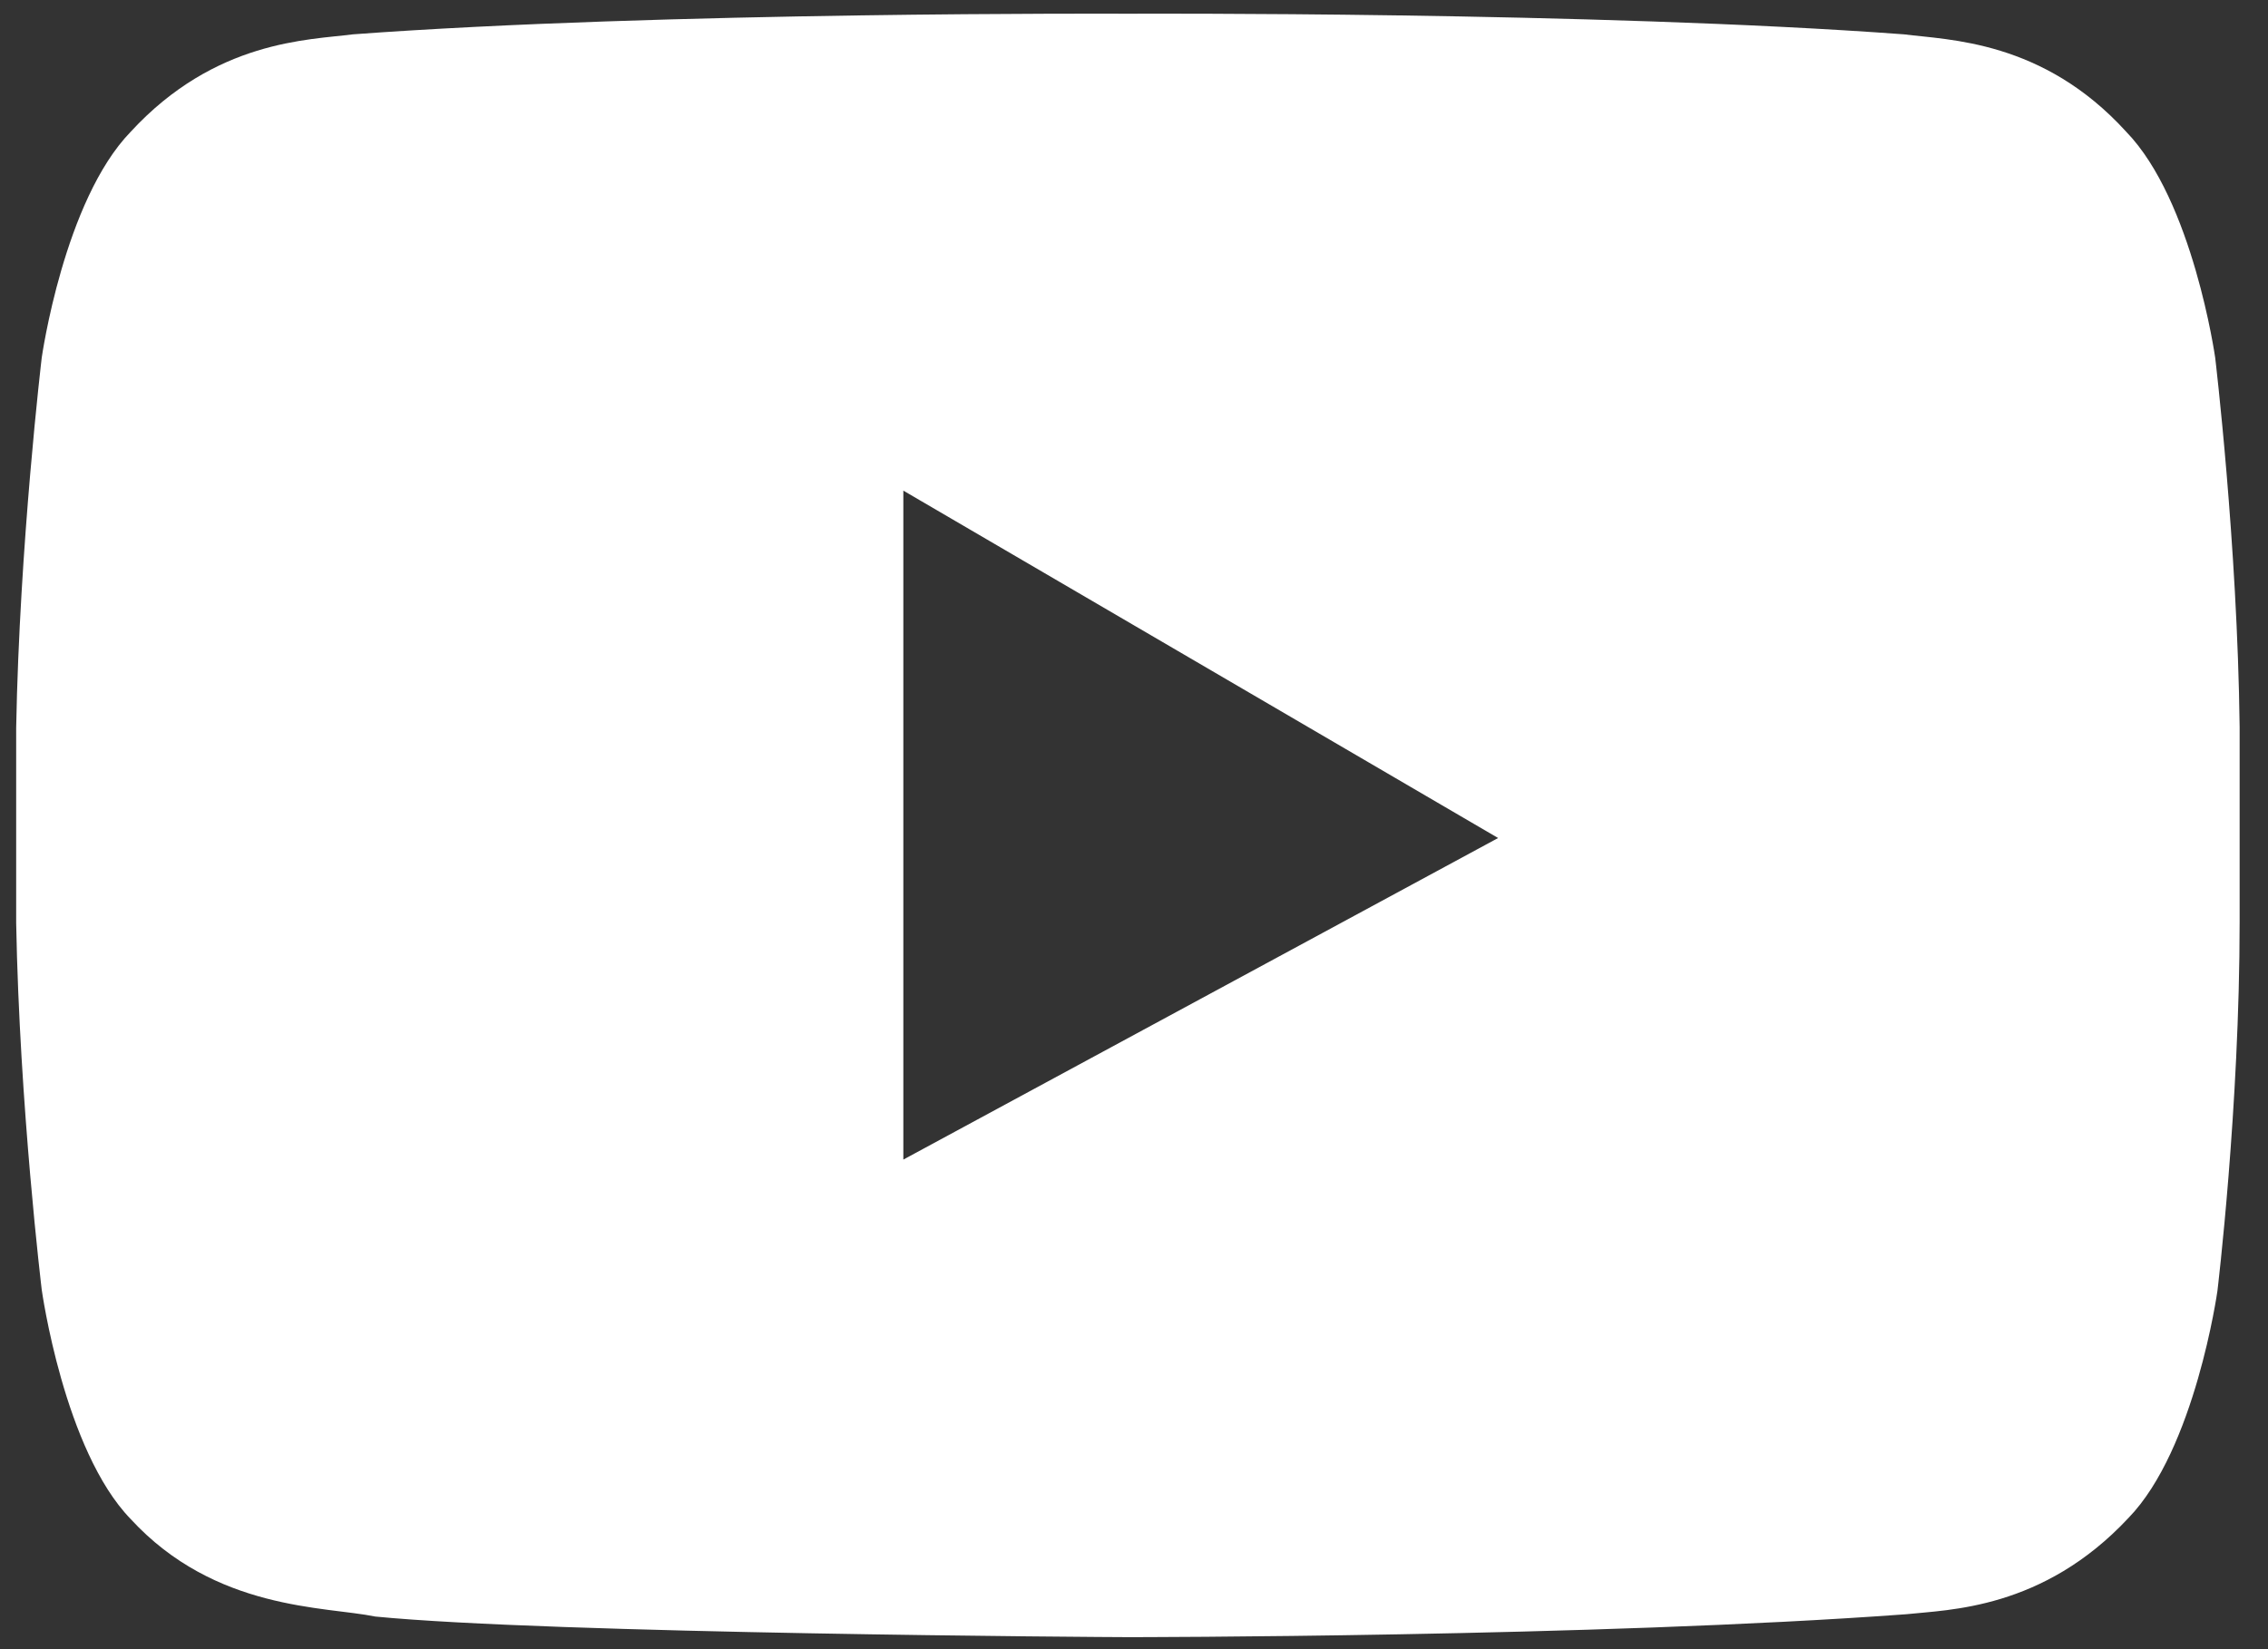 <svg width="77" height="56" fill="none" xmlns="http://www.w3.org/2000/svg"><rect width="100%" height="100%" fill="#333333" stroke="none"/><path d="M75.207 12.145s-.755-5.334-3.02-7.67c-2.83-3.114-6.039-3.114-7.548-3.309-10.493-.778-26.346-.7-26.346-.7s-15.777-.078-26.308.7c-1.51.195-4.68.195-7.549 3.31-2.264 2.335-3.019 7.669-3.019 7.669S.662 18.49.549 24.72v6.618c.113 6.229.868 12.458.868 12.458s.755 5.45 3.02 7.786c2.868 3.115 6.605 2.96 8.303 3.31 5.926.583 24.911.7 25.553.7 0 0 15.853 0 26.421-.778 1.434-.156 4.643-.156 7.549-3.27 2.265-2.336 3.02-7.709 3.02-7.709s.754-6.229.754-12.536v-6.618c-.075-6.23-.83-12.536-.83-12.536zM30.669 39.397V16.66l20.193 11.796-20.231 10.94h.038z" fill="#fff"/></svg>
